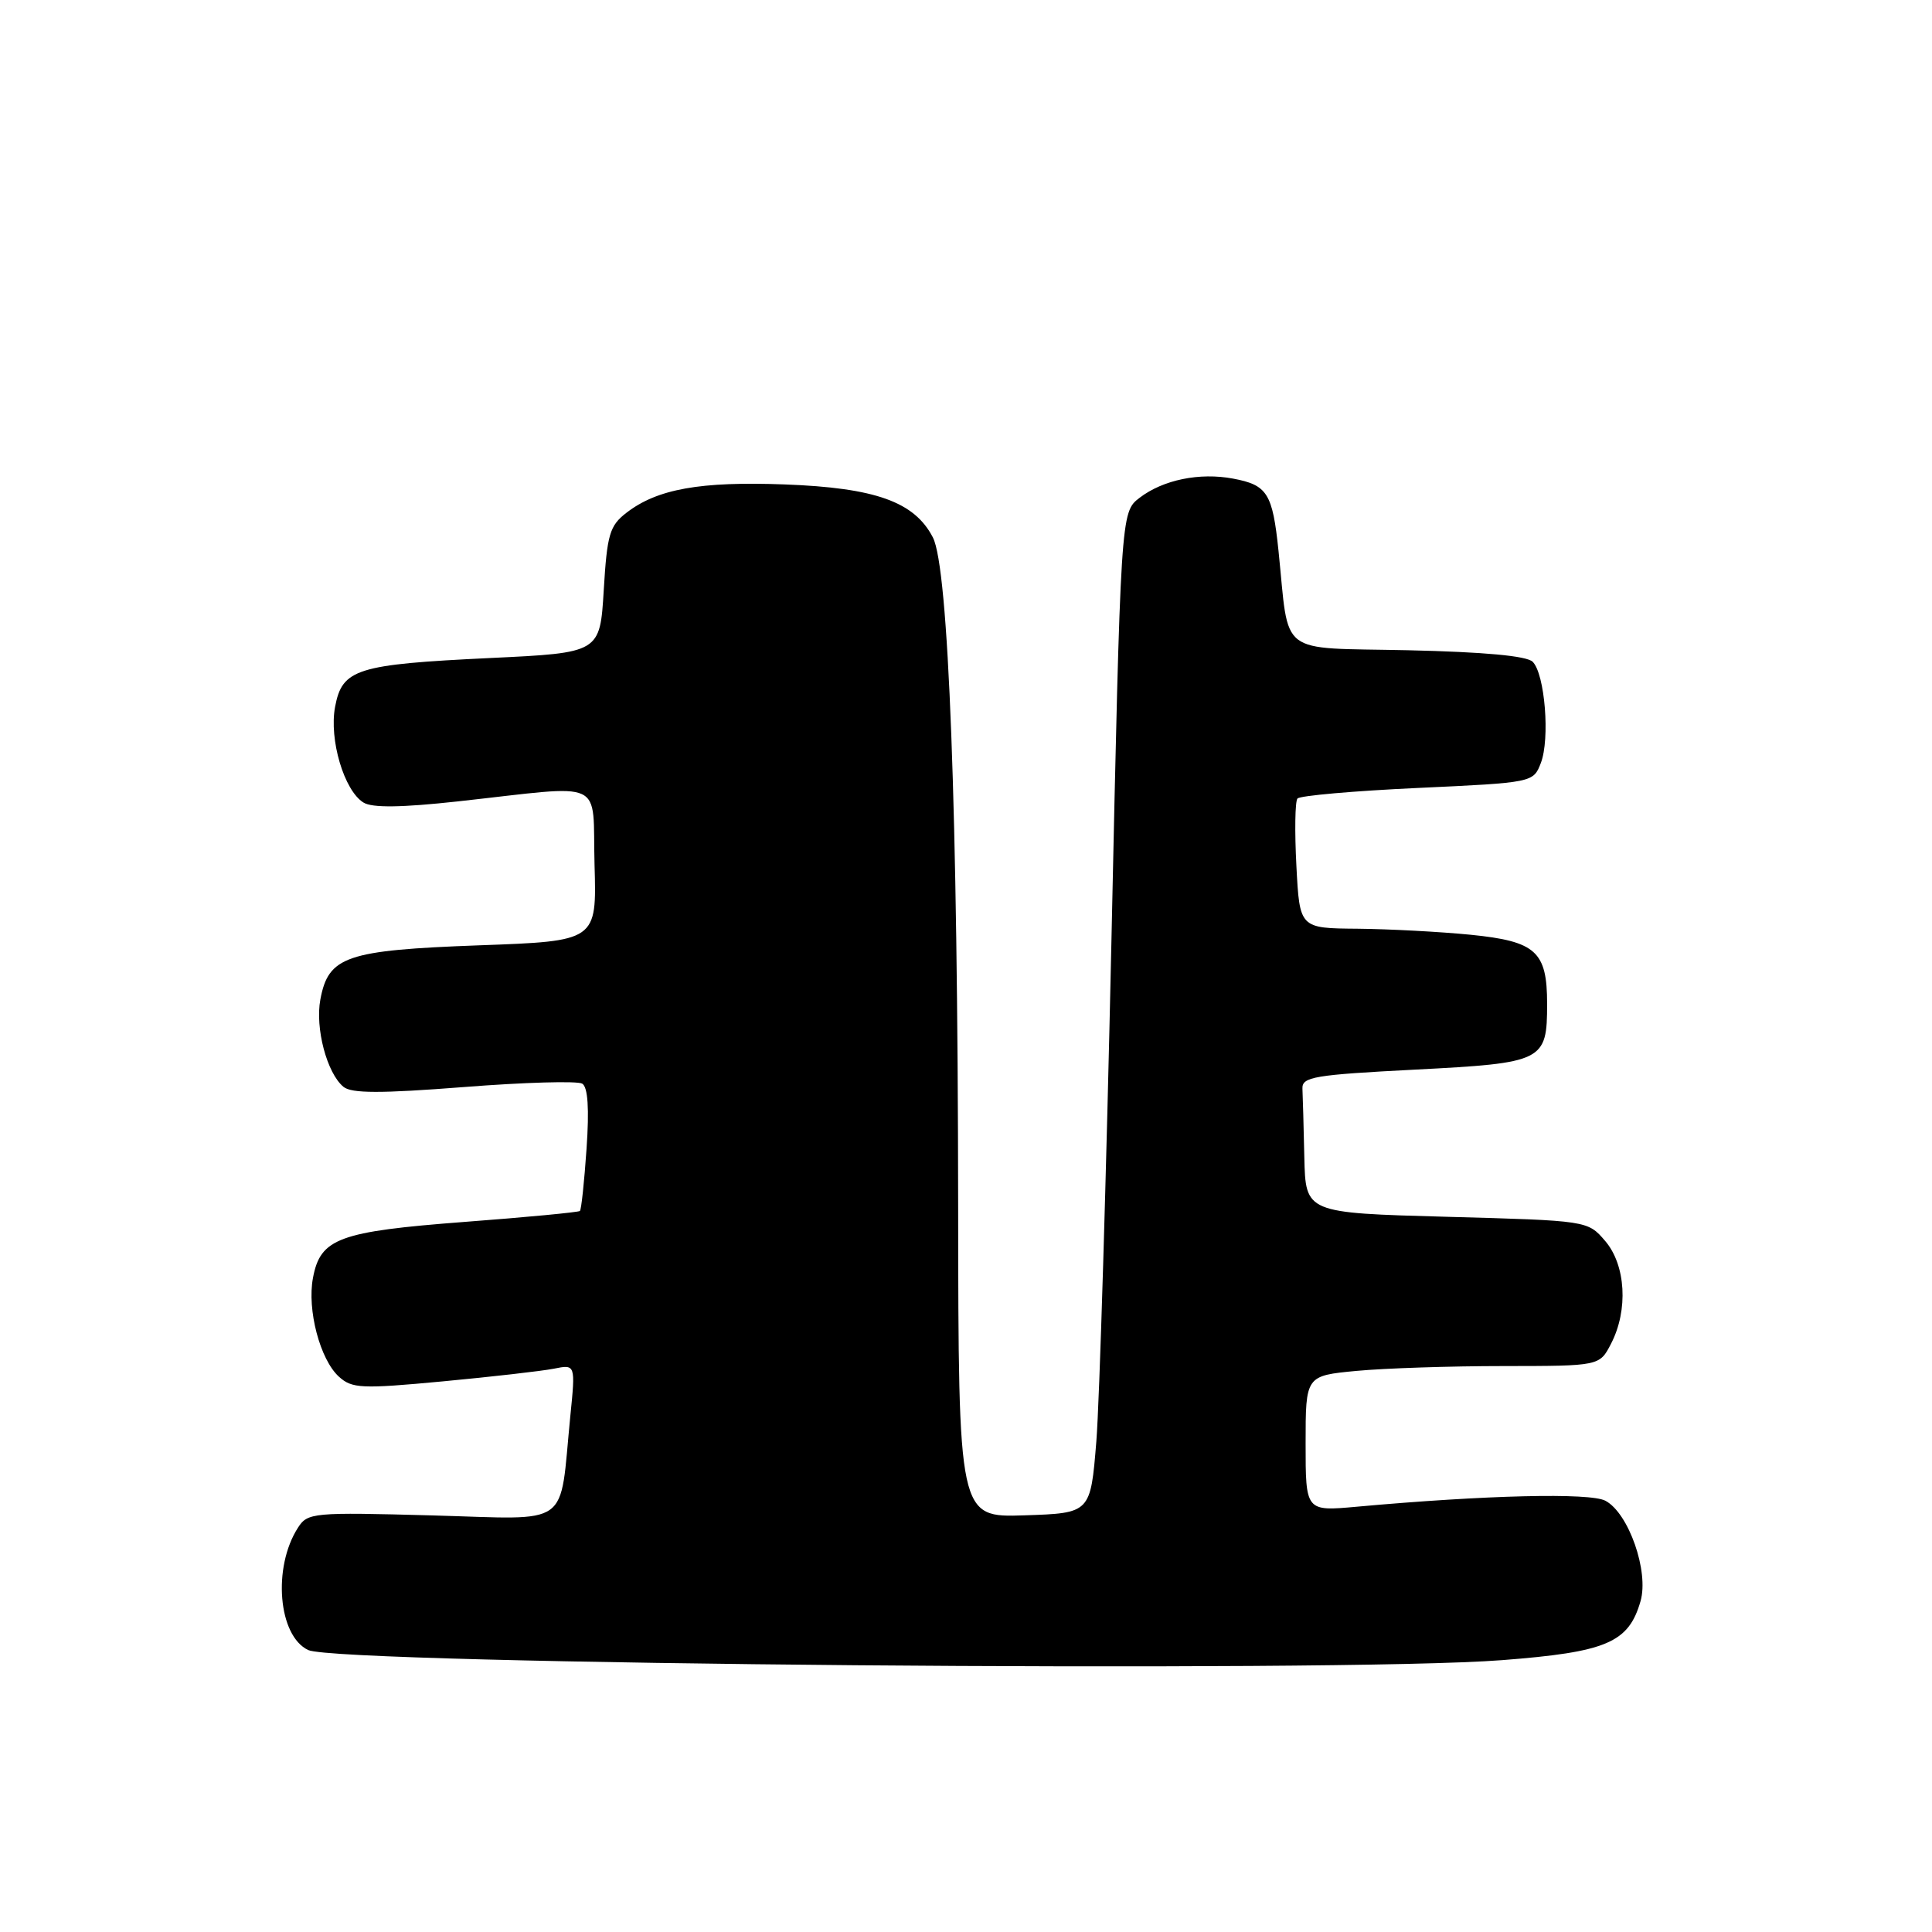 <?xml version="1.0" encoding="UTF-8" standalone="no"?>
<!DOCTYPE svg PUBLIC "-//W3C//DTD SVG 1.1//EN" "http://www.w3.org/Graphics/SVG/1.1/DTD/svg11.dtd" >
<svg xmlns="http://www.w3.org/2000/svg" xmlns:xlink="http://www.w3.org/1999/xlink" version="1.1" viewBox="0 0 256 256">
 <g >
 <path fill="currentColor"
d=" M 199.00 219.98 C 212.89 218.91 215.80 217.67 217.38 212.16 C 218.51 208.23 215.81 200.50 212.73 198.86 C 210.70 197.77 196.87 198.10 179.75 199.65 C 173.00 200.26 173.00 200.26 173.00 191.27 C 173.00 182.29 173.00 182.29 179.75 181.65 C 183.46 181.30 192.23 181.01 199.22 181.01 C 211.95 181.00 211.95 181.00 213.47 178.05 C 215.78 173.60 215.43 167.62 212.69 164.43 C 210.38 161.74 210.38 161.74 191.69 161.23 C 173.00 160.72 173.00 160.72 172.83 153.36 C 172.74 149.31 172.63 145.21 172.58 144.25 C 172.51 142.69 174.13 142.42 187.50 141.73 C 204.55 140.85 205.00 140.63 205.00 133.00 C 205.00 126.06 203.52 124.73 194.87 123.86 C 190.82 123.46 184.06 123.10 179.86 123.06 C 172.21 123.00 172.21 123.00 171.78 114.75 C 171.54 110.21 171.60 106.19 171.92 105.81 C 172.24 105.43 179.40 104.80 187.83 104.41 C 203.14 103.70 203.17 103.69 204.17 101.10 C 205.40 97.91 204.71 89.32 203.09 87.69 C 202.31 86.91 196.68 86.39 186.55 86.16 C 169.10 85.78 170.87 87.13 169.41 73.00 C 168.62 65.36 167.93 64.27 163.40 63.42 C 158.95 62.58 154.11 63.58 151.00 65.96 C 148.50 67.88 148.50 67.88 147.27 124.69 C 146.59 155.94 145.69 185.78 145.27 191.00 C 144.50 200.50 144.50 200.50 135.75 200.79 C 127.00 201.08 127.00 201.08 126.96 159.79 C 126.91 107.30 125.70 75.26 123.61 71.21 C 121.17 66.49 116.00 64.64 103.99 64.19 C 92.77 63.77 87.08 64.79 83.00 67.95 C 80.78 69.66 80.44 70.81 80.00 78.19 C 79.50 86.50 79.50 86.50 64.96 87.19 C 47.23 88.04 45.35 88.63 44.40 93.66 C 43.59 97.99 45.59 104.75 48.16 106.34 C 49.31 107.06 53.17 107.01 60.66 106.19 C 80.63 104.00 78.46 102.99 78.78 114.60 C 79.07 124.70 79.07 124.70 63.48 125.26 C 45.87 125.91 43.52 126.71 42.45 132.43 C 41.74 136.22 43.31 142.19 45.51 144.01 C 46.57 144.89 50.42 144.90 61.47 144.04 C 69.48 143.41 76.53 143.21 77.15 143.59 C 77.90 144.05 78.09 146.90 77.72 152.22 C 77.42 156.58 77.03 160.29 76.84 160.46 C 76.65 160.63 69.77 161.29 61.54 161.91 C 44.90 163.18 42.45 164.08 41.47 169.33 C 40.67 173.56 42.41 180.15 44.91 182.42 C 46.65 183.99 47.89 184.05 58.66 183.04 C 65.17 182.43 71.80 181.67 73.38 181.36 C 76.26 180.78 76.26 180.78 75.57 187.64 C 74.08 202.67 75.96 201.31 57.27 200.80 C 41.46 200.37 40.76 200.43 39.48 202.43 C 36.10 207.69 36.86 216.76 40.84 218.64 C 44.84 220.54 177.39 221.66 199.00 219.98 Z "/>
</g>
</svg>